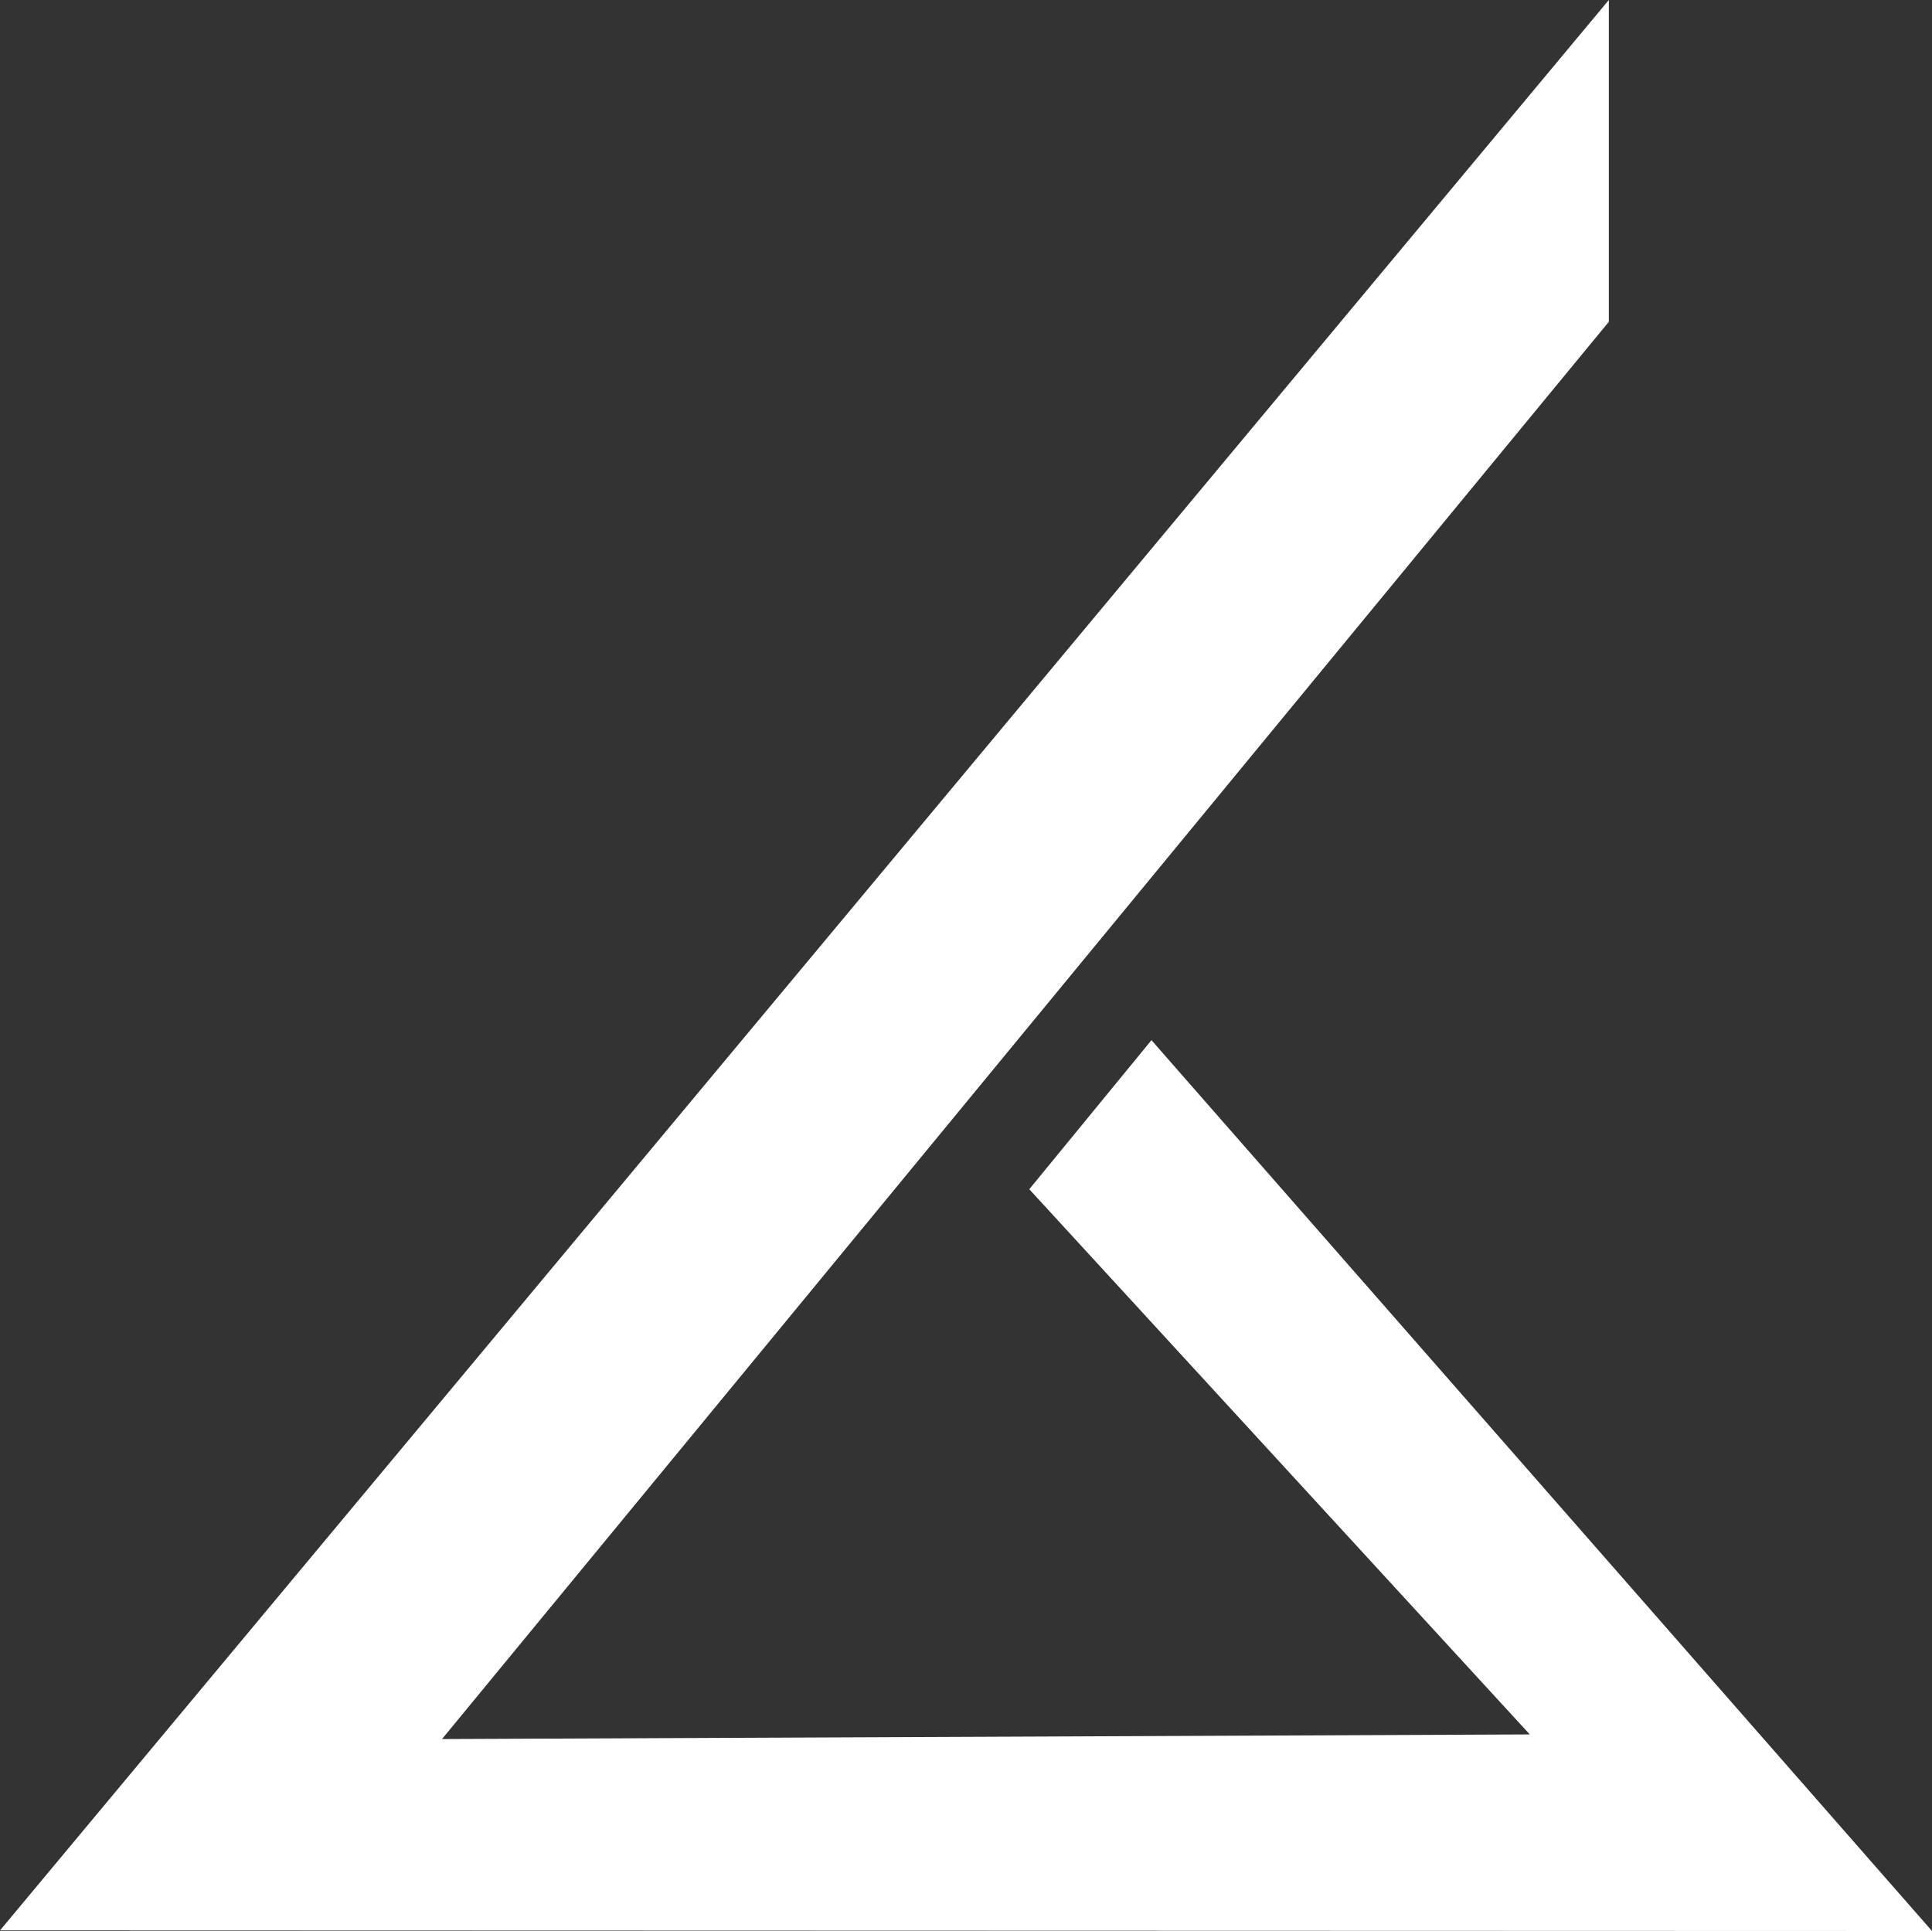 <?xml version="1.0" encoding="UTF-8"?>
<!DOCTYPE svg PUBLIC "-//W3C//DTD SVG 1.1//EN" "http://www.w3.org/Graphics/SVG/1.1/DTD/svg11.dtd">
<svg version="1.1" xmlns="http://www.w3.org/2000/svg" xmlns:xlink="http://www.w3.org/1999/xlink" x="0" y="0" width="30.012" height="30" viewBox="0, 0, 30.012, 30">
  <rect x="0" y="0" width="30.012" height="30" fill="#333333" stroke="none"/>
  <g id="Ebene_2" transform="translate(-109.272, -102.311)">
    <path d="M139.284,132.311 L109.272,132.302 L134.264,102.311 L134.264,107.31 L116.138,129.329 L133.036,129.257 L125.261,120.787 L127.159,118.471 L139.284,132.311 z" fill="#FFFFFF"/>
  </g>
</svg>
